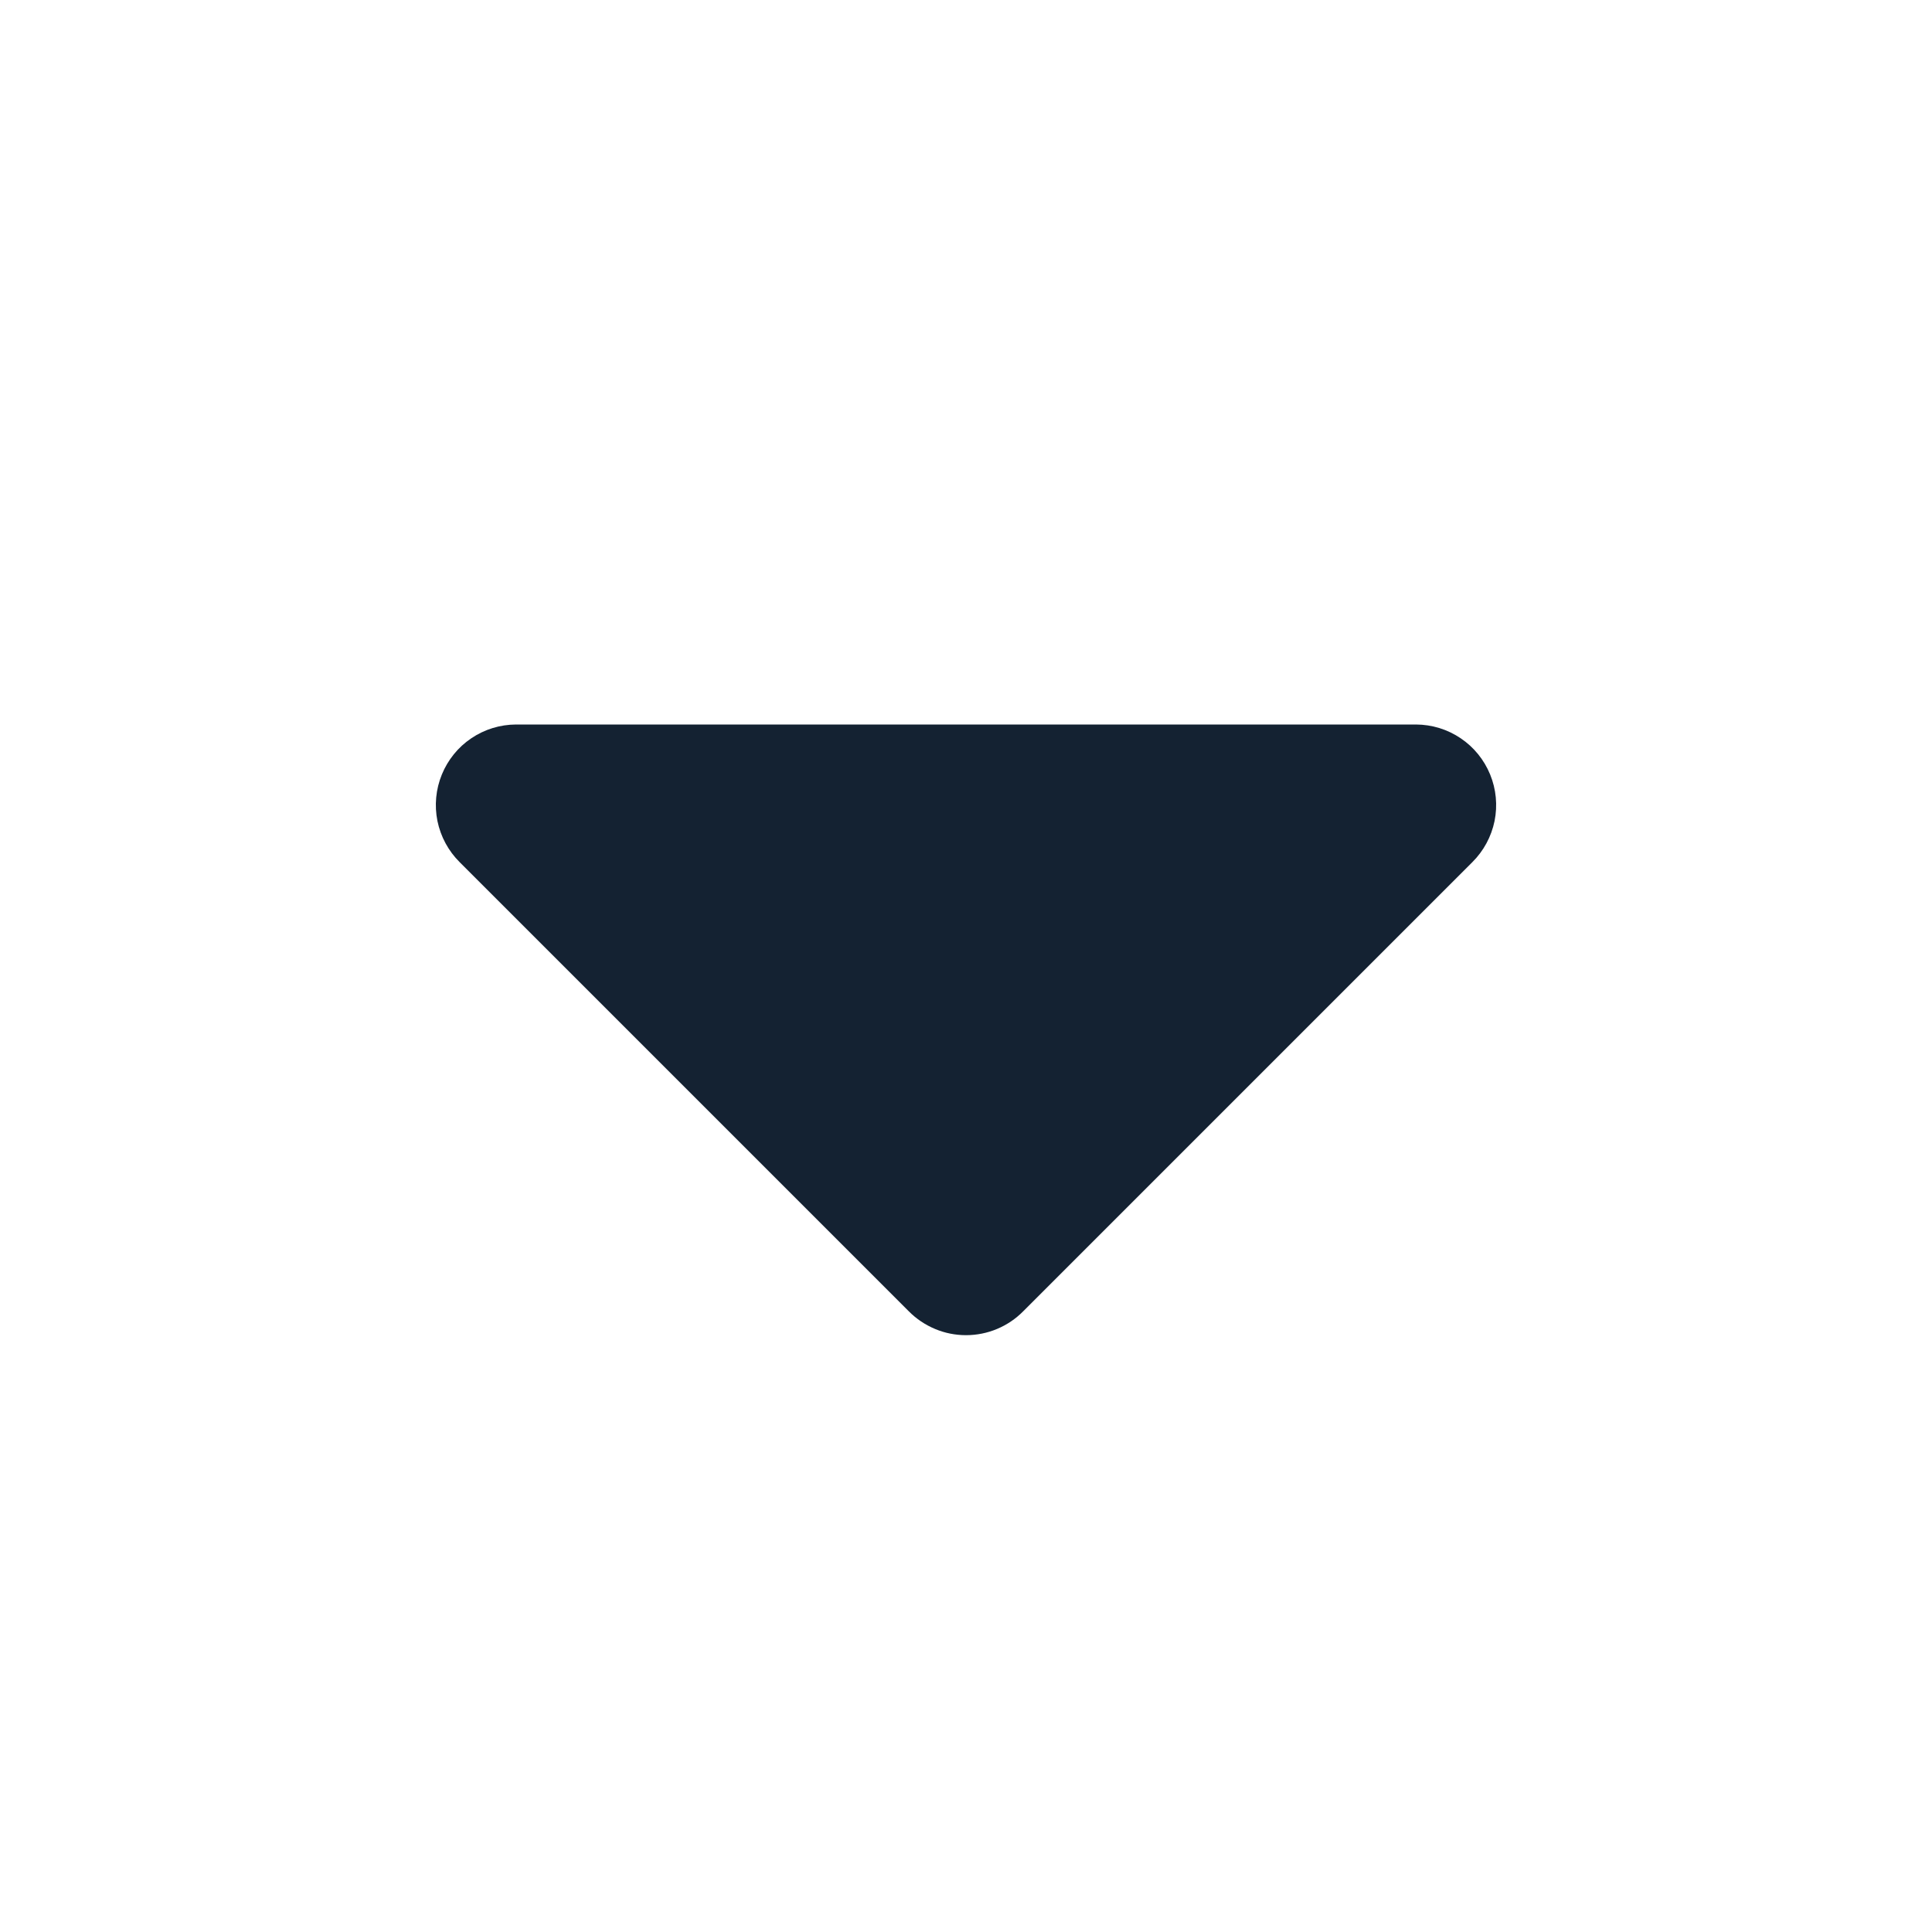<svg width="24" height="24" viewBox="0 0 24 24" fill="none" xmlns="http://www.w3.org/2000/svg">
<path d="M6.41 9H17.59C17.788 9.001 17.981 9.06 18.145 9.171C18.309 9.281 18.436 9.438 18.511 9.621C18.586 9.804 18.605 10.005 18.566 10.199C18.526 10.393 18.43 10.571 18.29 10.71L12.71 16.29C12.617 16.384 12.507 16.458 12.385 16.509C12.263 16.56 12.132 16.586 12 16.586C11.868 16.586 11.737 16.56 11.616 16.509C11.494 16.458 11.383 16.384 11.29 16.29L5.71 10.71C5.57 10.571 5.474 10.393 5.434 10.199C5.395 10.005 5.414 9.804 5.489 9.621C5.564 9.438 5.691 9.281 5.855 9.171C6.019 9.06 6.212 9.001 6.41 9Z" fill="#142232"/>
</svg>
